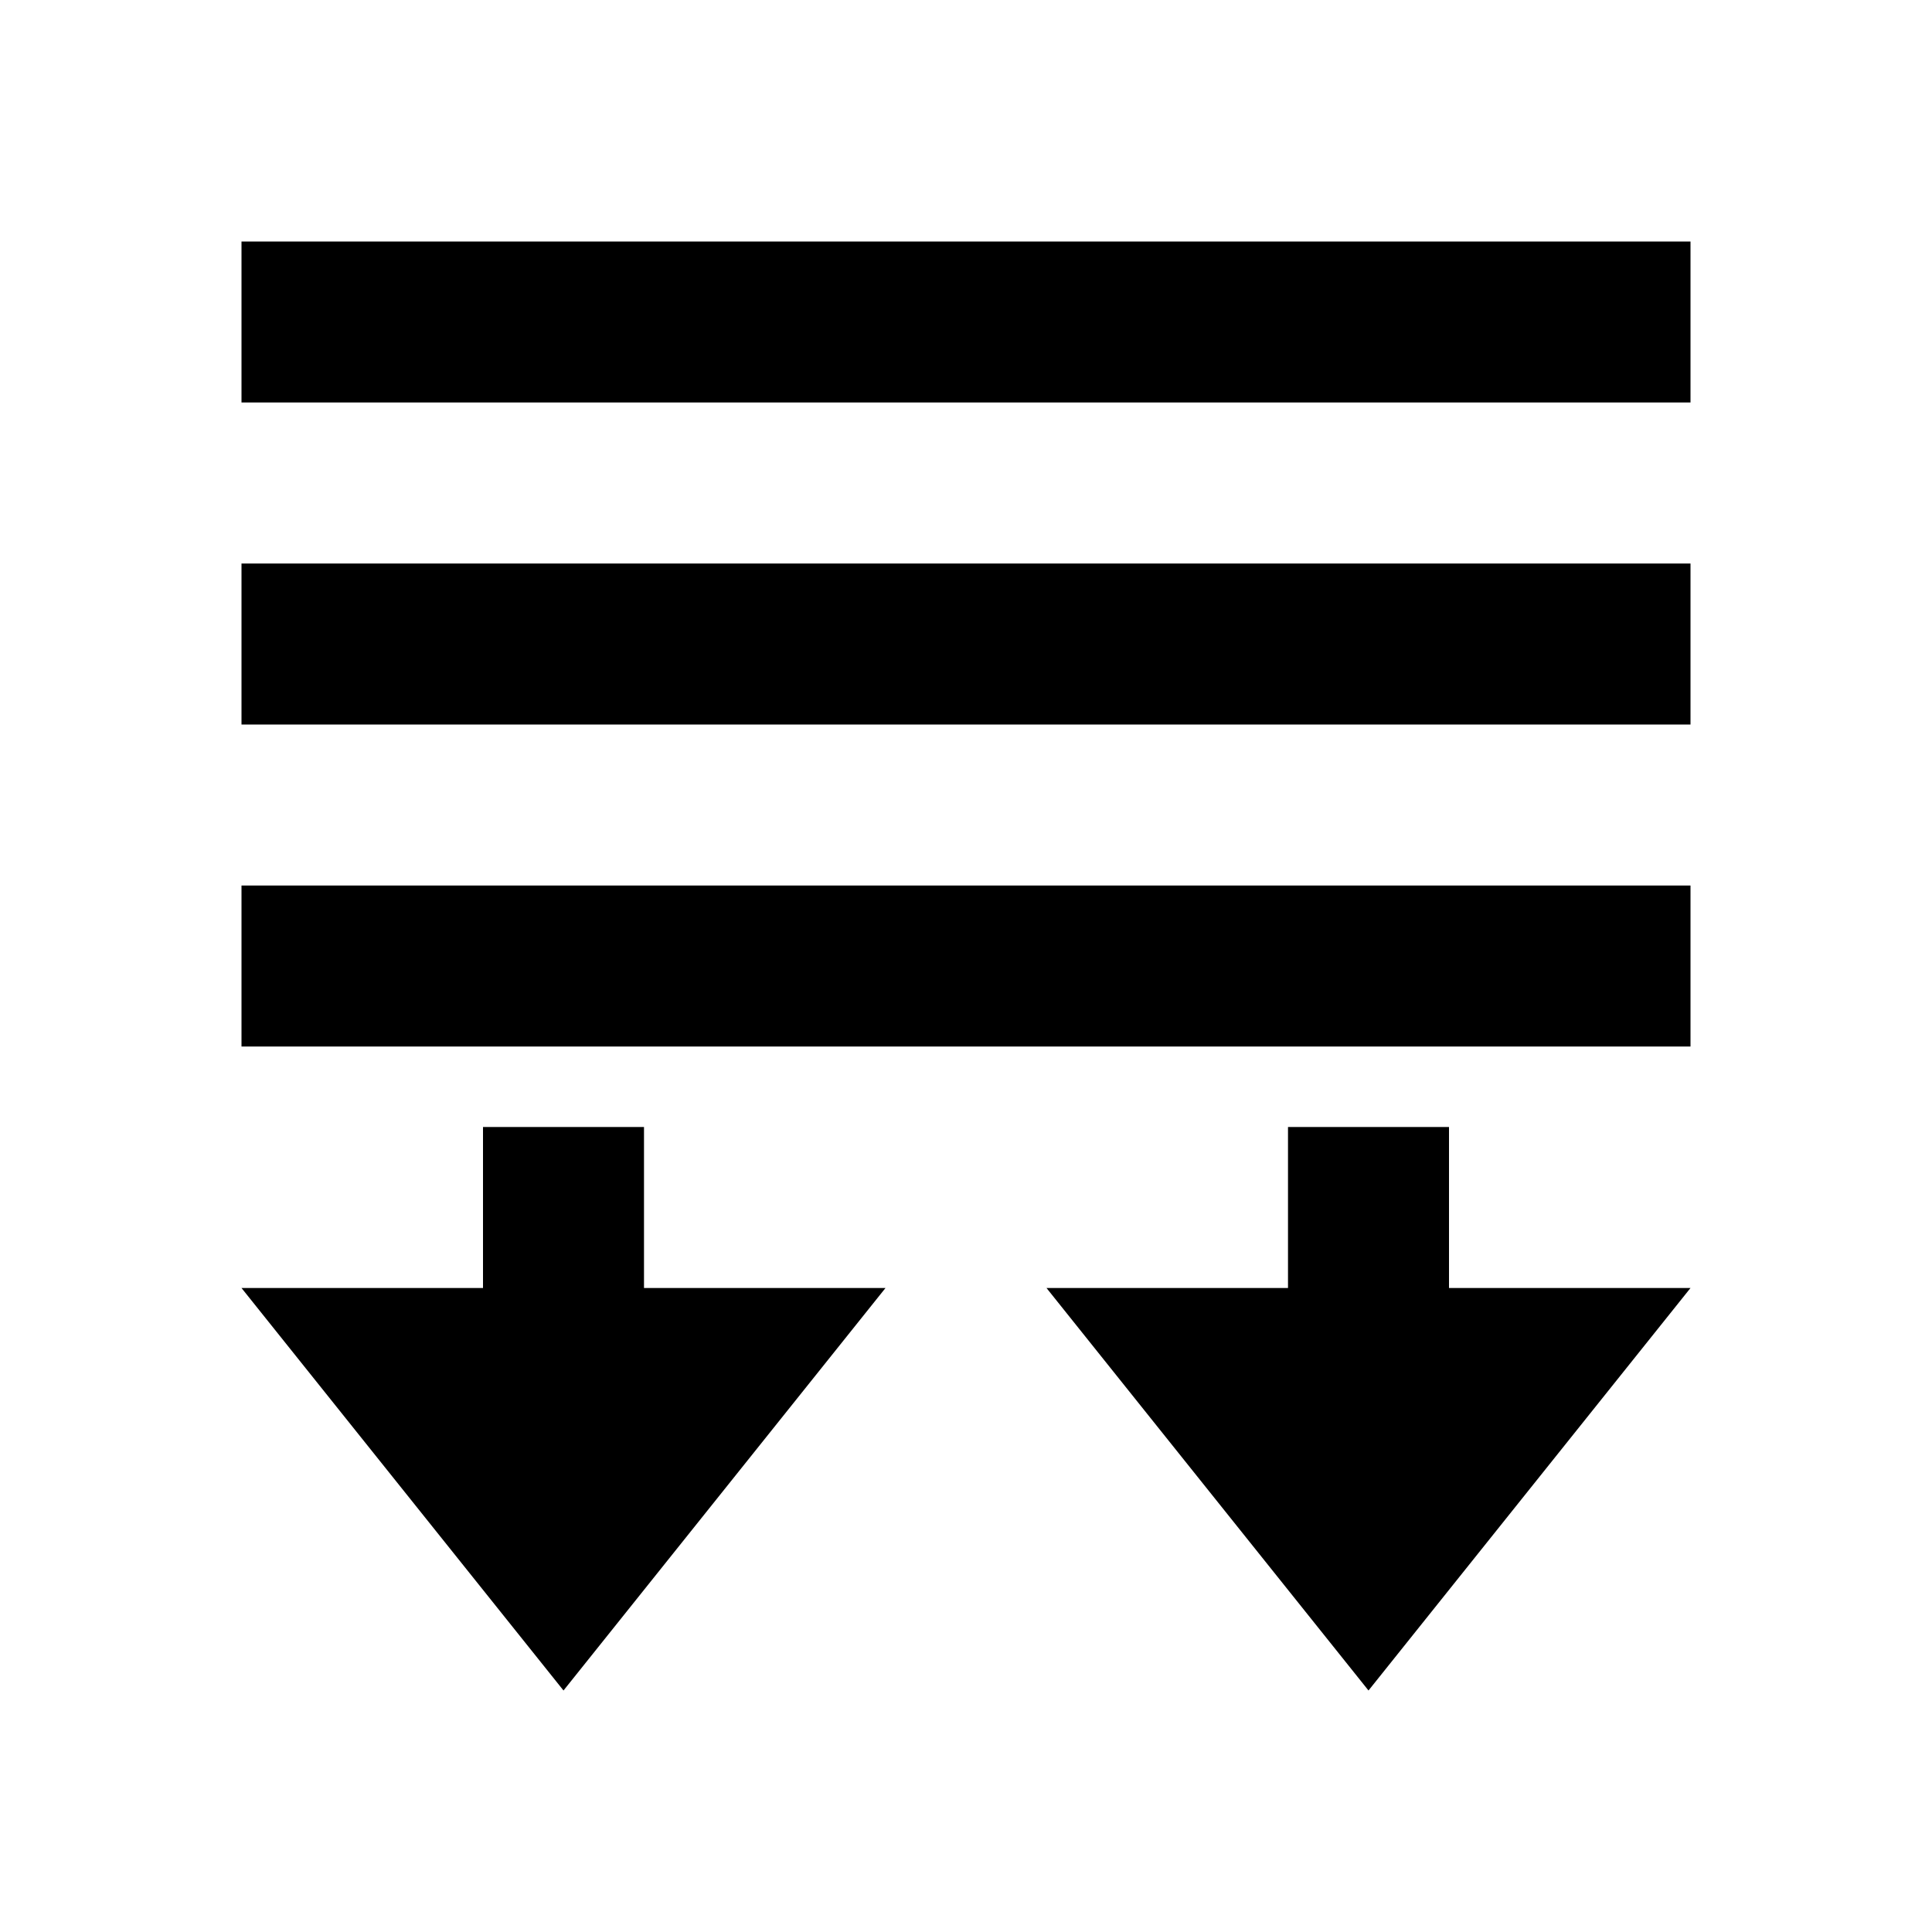 <svg xmlns="http://www.w3.org/2000/svg" viewBox="0 0 24 24" width="24" height="24" fill="currentColor">
	<path d="M 3,3 V 5 H 21 V 3 Z M 3,7 V 9 H 21 V 7 Z m 0,4 v 2 h 18 v -2 z m 3,3 v 2 H 3 l 4,5 4,-5 H 8 v -2 z m 10,0 v 2 h -3 l 4,5 4,-5 h -3 v -2 z" />
</svg>